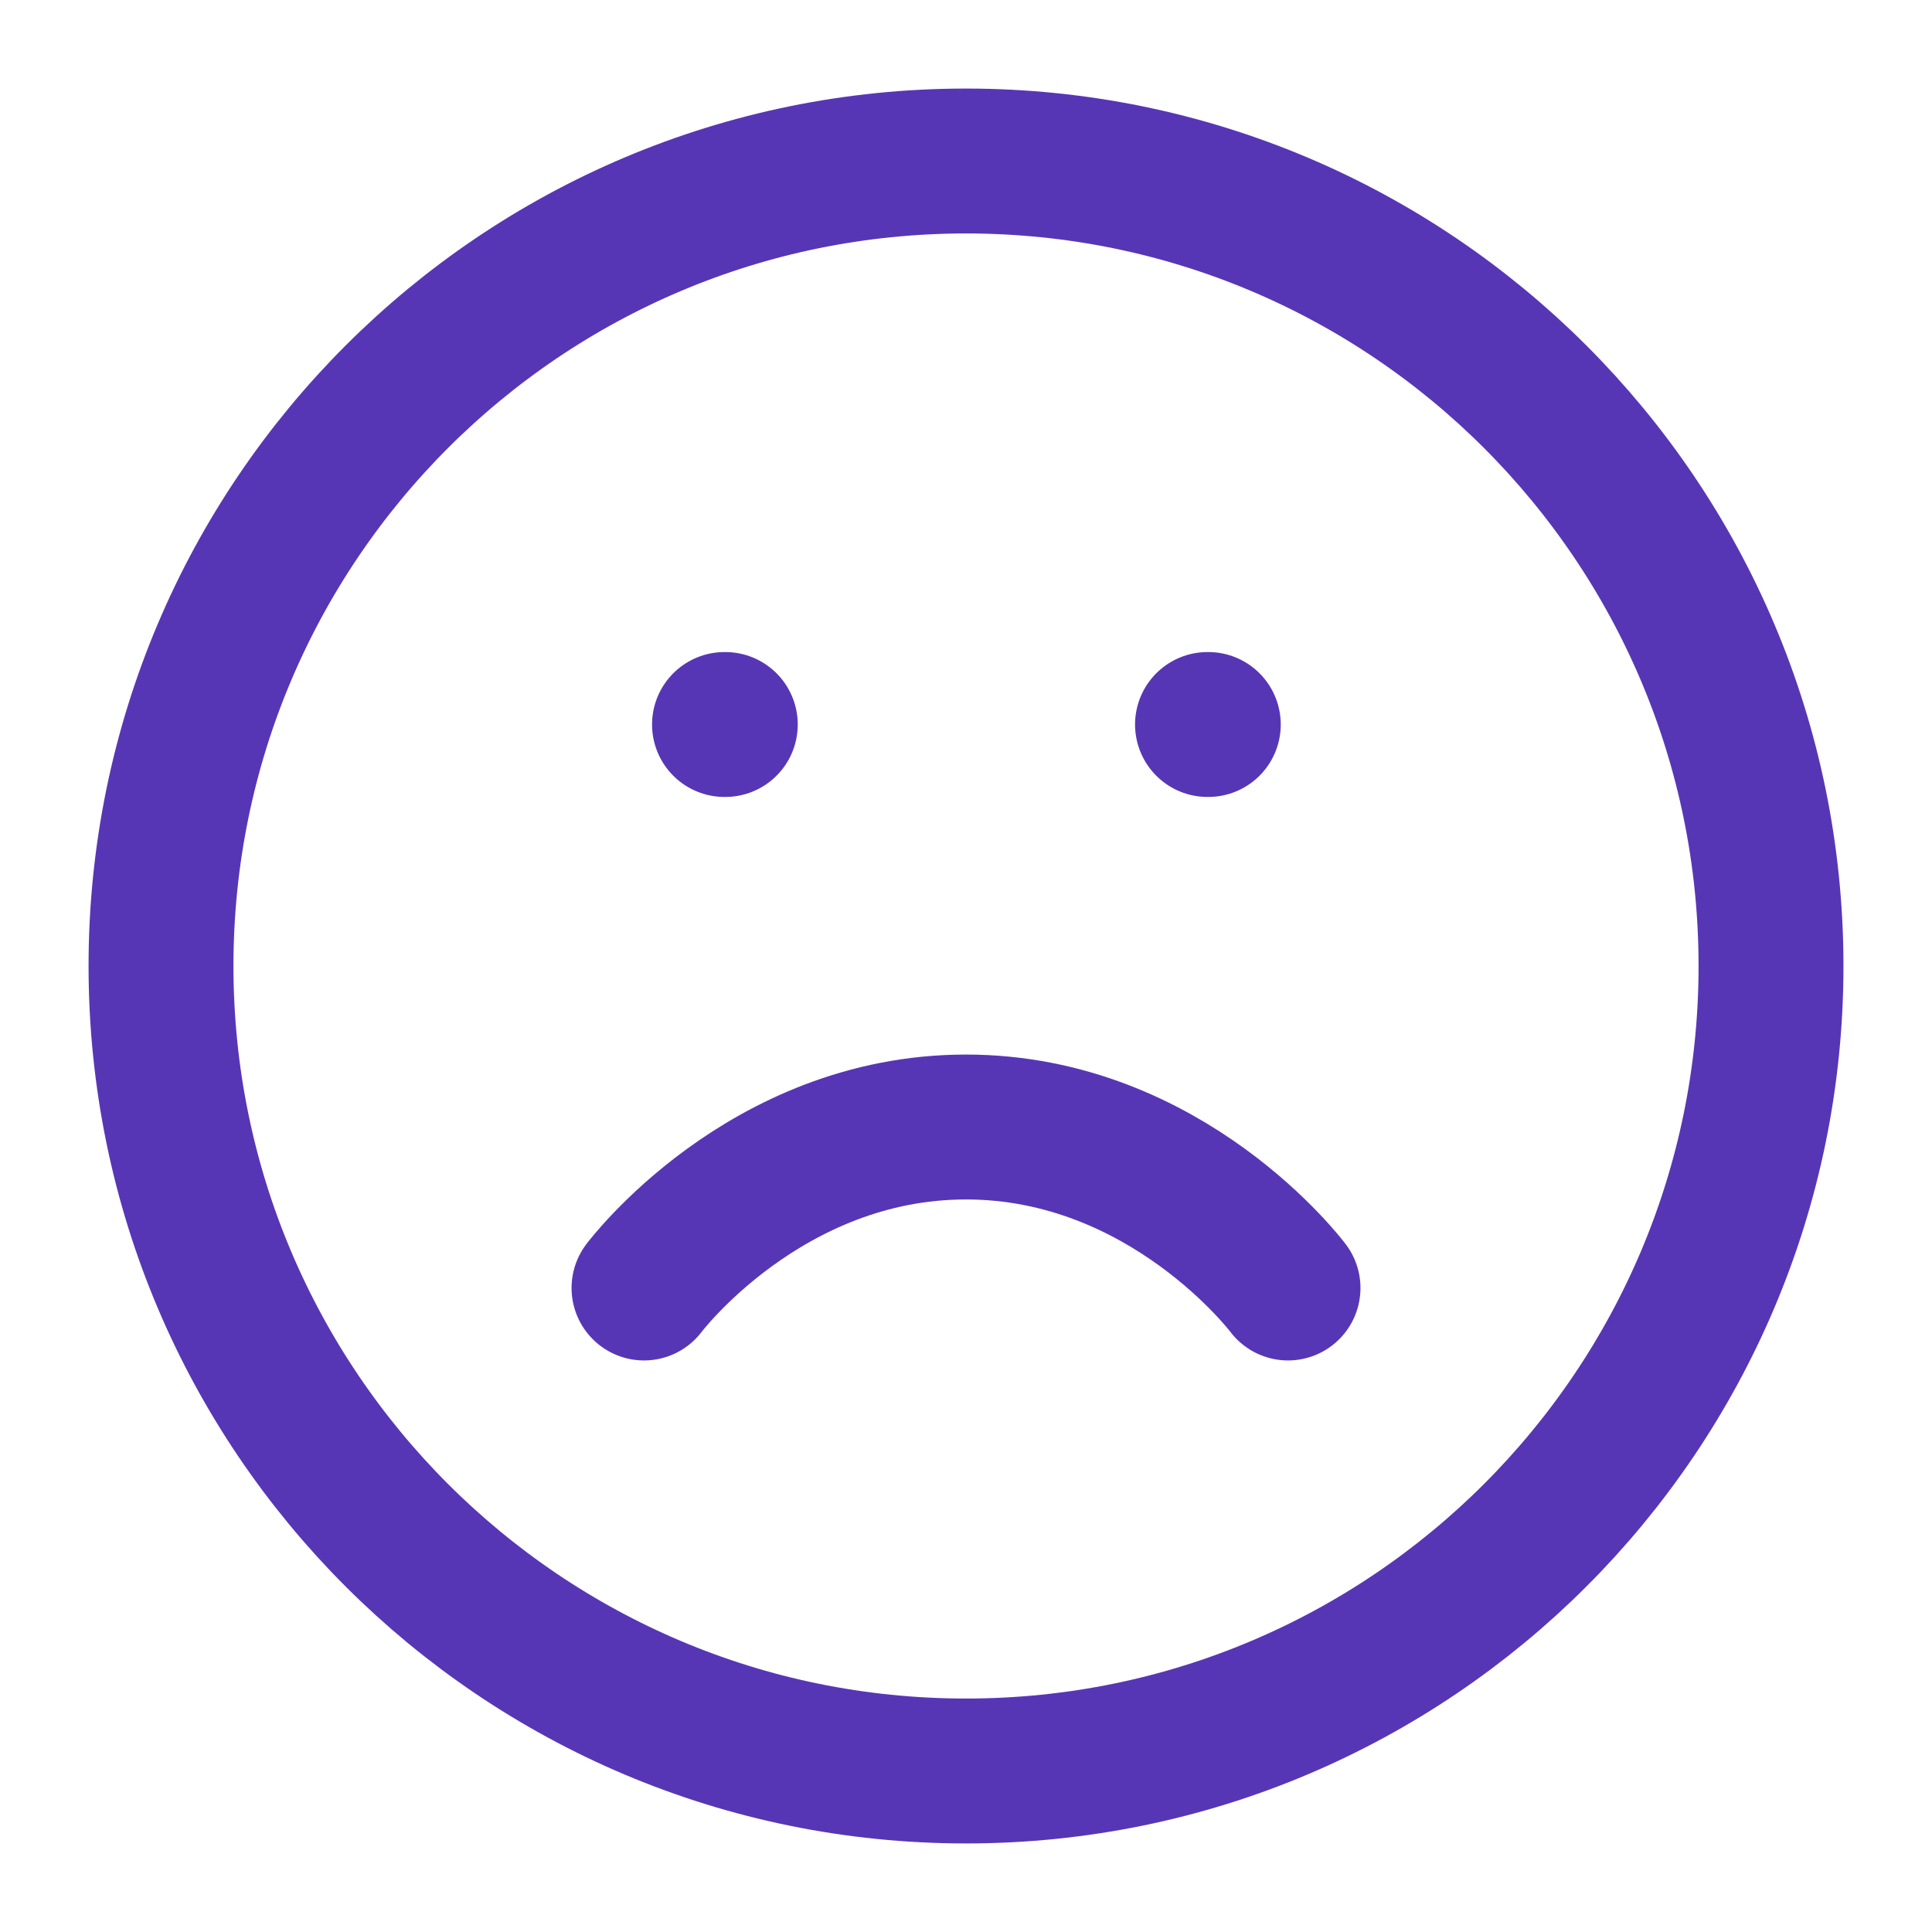 <svg width="80" height="80" viewBox="0 0 80 80" fill="none" xmlns="http://www.w3.org/2000/svg">
<path d="M40 73.333C58.41 73.333 73.334 58.41 73.334 40C73.334 21.591 58.41 6.667 40 6.667C21.591 6.667 6.667 21.591 6.667 40C6.667 58.41 21.591 73.333 40 73.333Z" stroke="#5736B5" stroke-width="6" stroke-linecap="round" stroke-linejoin="round"/>
<path d="M53.334 53.333C53.334 53.333 48.334 46.667 40 46.667C31.667 46.667 26.667 53.333 26.667 53.333" stroke="#5736B5" stroke-width="6" stroke-linecap="round" stroke-linejoin="round"/>
<path d="M30 30H30.033" stroke="#5736B5" stroke-width="6" stroke-linecap="round" stroke-linejoin="round"/>
<path d="M50 30H50.033" stroke="#5736B5" stroke-width="6" stroke-linecap="round" stroke-linejoin="round"/>
</svg>
